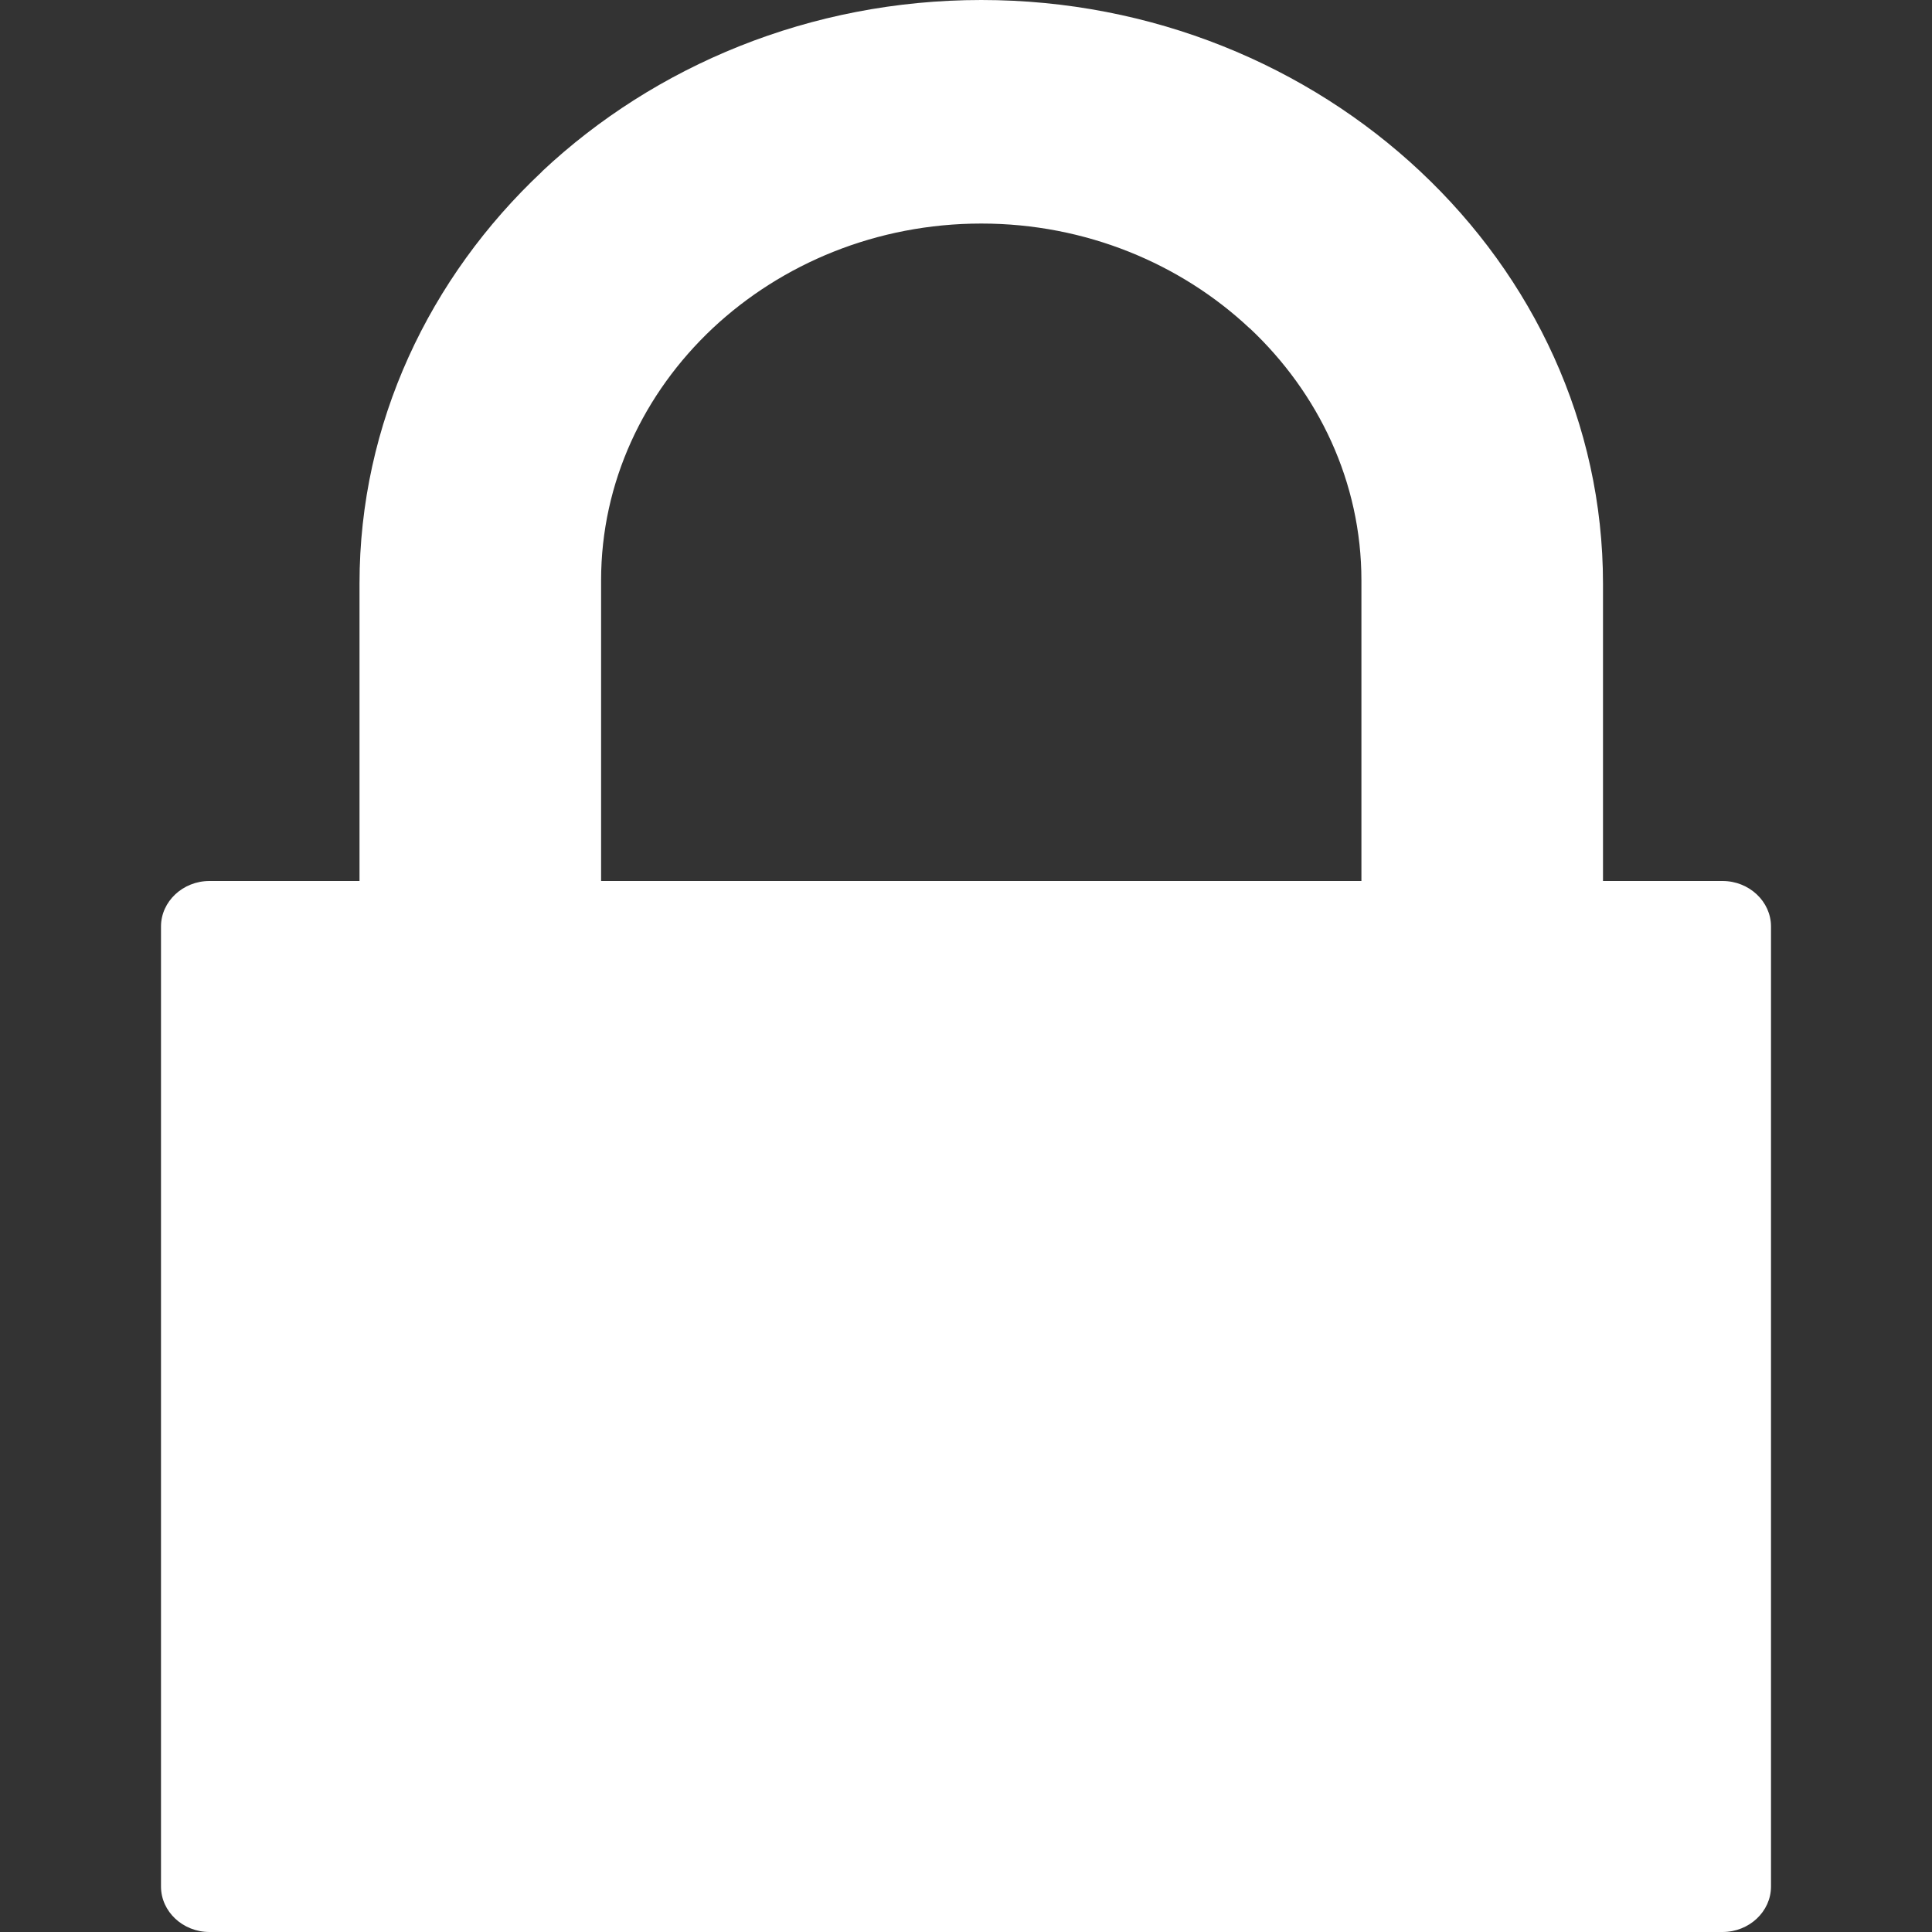 <svg width="24" height="24" viewBox="0 0 24 24" fill="none" xmlns="http://www.w3.org/2000/svg">
<rect x="0" y="0" width="24" height="24" fill="#333333" stroke="none"/>
<path fill-rule="evenodd" clip-rule="evenodd" d="M2.602 10.944H4.466V10.735V7.249C4.466 5.256 5.335 3.444 6.734 2.131V2.129C8.133 0.816 10.065 0 12.19 0C14.313 0 16.244 0.816 17.643 2.129L17.645 2.131C19.044 3.444 19.913 5.256 19.913 7.249V10.735V10.944H21.398C21.729 10.944 22 11.199 22 11.509V23.435C22 23.746 21.729 24 21.398 24H2.602C2.271 24 2 23.746 2 23.435V11.509C2 11.199 2.271 10.944 2.602 10.944ZM7.467 10.944H16.912V10.735V7.209C16.912 5.99 16.38 4.882 15.525 4.078L15.524 4.079C14.669 3.276 13.488 2.777 12.19 2.777C10.891 2.777 9.71 3.275 8.853 4.078C7.998 4.882 7.467 5.99 7.467 7.209V10.735V10.944Z" fill="white"/>
</svg>
